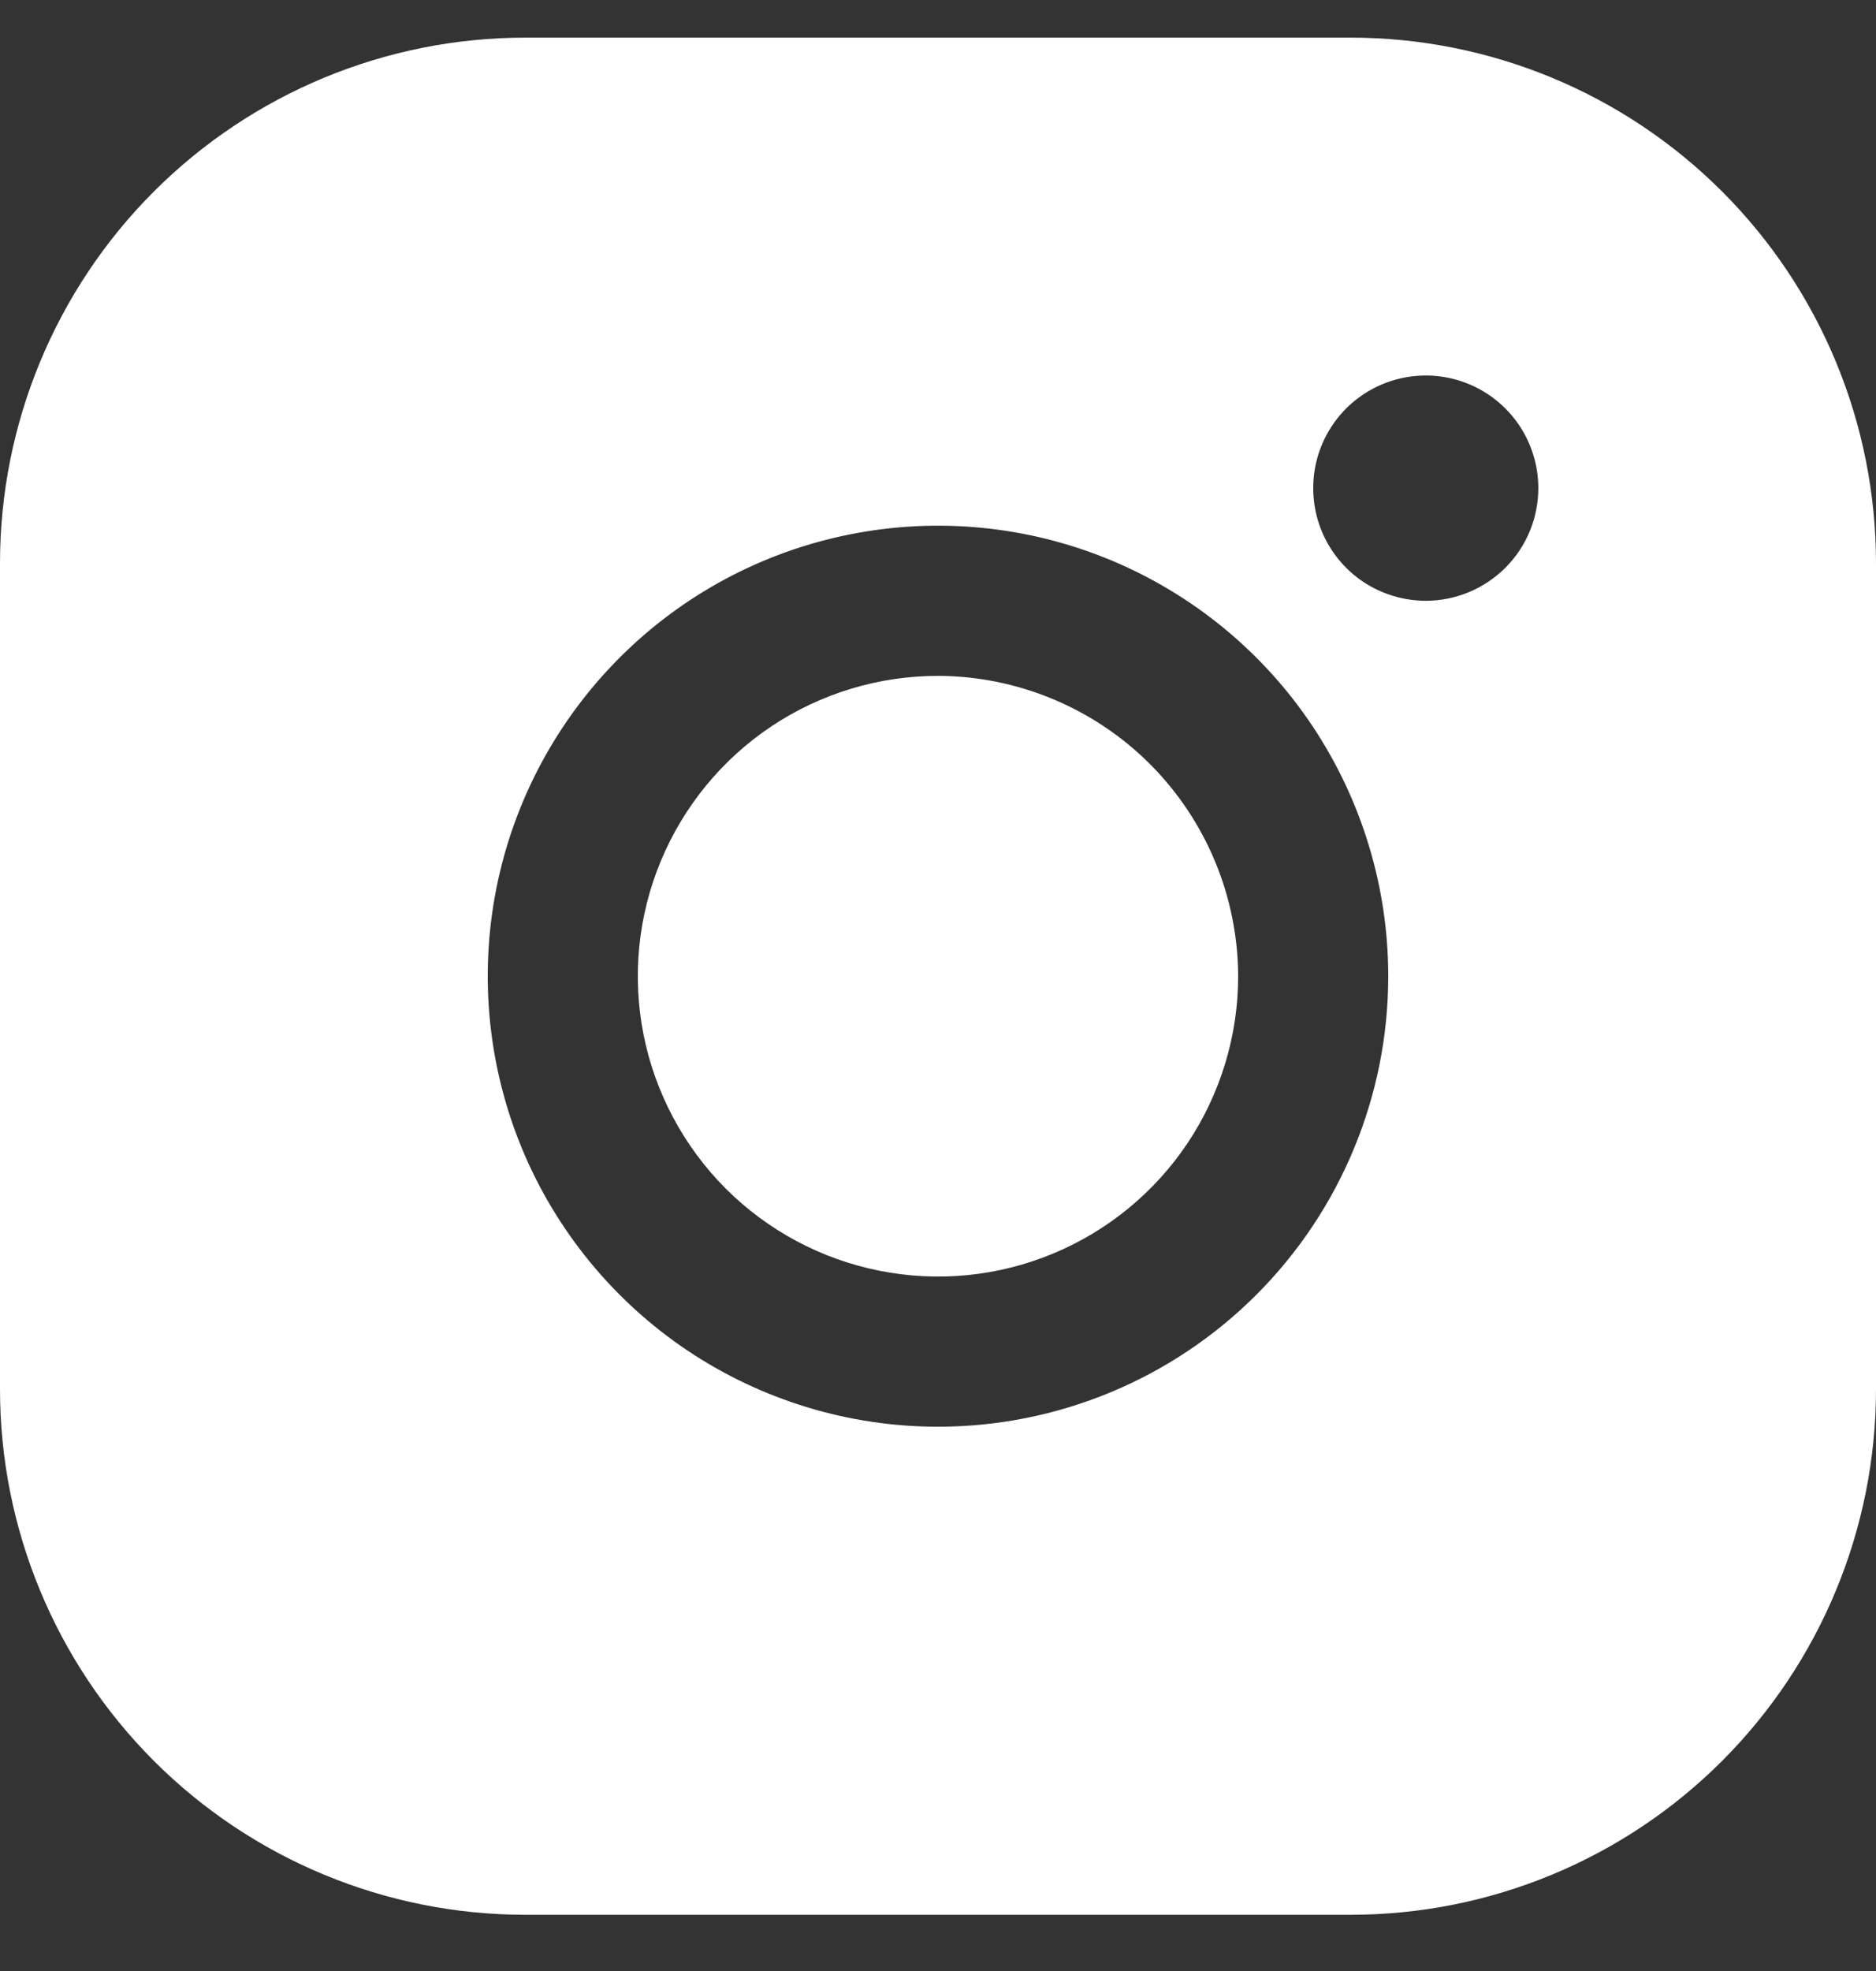 <svg width="20" height="21" viewBox="0 0 20 21" fill="none" xmlns="http://www.w3.org/2000/svg">
<rect x="0" y="0" width="20" height="21" fill="#333333" stroke="none"/>
<path d="M13.2 10.401C13.2 11.034 13.012 11.652 12.661 12.179C12.309 12.705 11.809 13.115 11.225 13.357C10.64 13.6 9.996 13.663 9.376 13.539C8.755 13.416 8.185 13.111 7.737 12.664C7.29 12.216 6.985 11.646 6.861 11.025C6.738 10.404 6.801 9.761 7.044 9.176C7.286 8.592 7.696 8.092 8.222 7.74C8.748 7.389 9.367 7.201 10 7.201C10.848 7.204 11.66 7.542 12.26 8.141C12.859 8.741 13.197 9.553 13.2 10.401ZM20 6.001V14.801C20 16.286 19.41 17.71 18.36 18.761C17.31 19.811 15.885 20.401 14.4 20.401H5.6C4.115 20.401 2.69 19.811 1.64 18.761C0.59 17.71 0 16.286 0 14.801V6.001C0 4.516 0.59 3.091 1.64 2.041C2.69 0.991 4.115 0.401 5.6 0.401H14.4C15.885 0.401 17.31 0.991 18.36 2.041C19.41 3.091 20 4.516 20 6.001ZM14.8 10.401C14.8 9.452 14.518 8.524 13.991 7.734C13.464 6.945 12.714 6.33 11.837 5.966C10.96 5.603 9.995 5.508 9.064 5.693C8.132 5.878 7.277 6.335 6.606 7.007C5.935 7.678 5.477 8.533 5.292 9.464C5.107 10.396 5.202 11.361 5.565 12.238C5.929 13.115 6.544 13.864 7.333 14.392C8.123 14.919 9.051 15.201 10 15.201C11.273 15.201 12.494 14.695 13.394 13.795C14.294 12.895 14.8 11.674 14.8 10.401ZM16.4 5.201C16.4 4.964 16.33 4.732 16.198 4.534C16.066 4.337 15.879 4.183 15.659 4.092C15.44 4.001 15.199 3.978 14.966 4.024C14.733 4.07 14.519 4.185 14.351 4.352C14.184 4.52 14.069 4.734 14.023 4.967C13.977 5.2 14.001 5.441 14.091 5.66C14.182 5.879 14.336 6.067 14.533 6.199C14.731 6.33 14.963 6.401 15.2 6.401C15.518 6.401 15.823 6.274 16.049 6.049C16.274 5.824 16.4 5.519 16.4 5.201Z" fill="white"/>
</svg>
